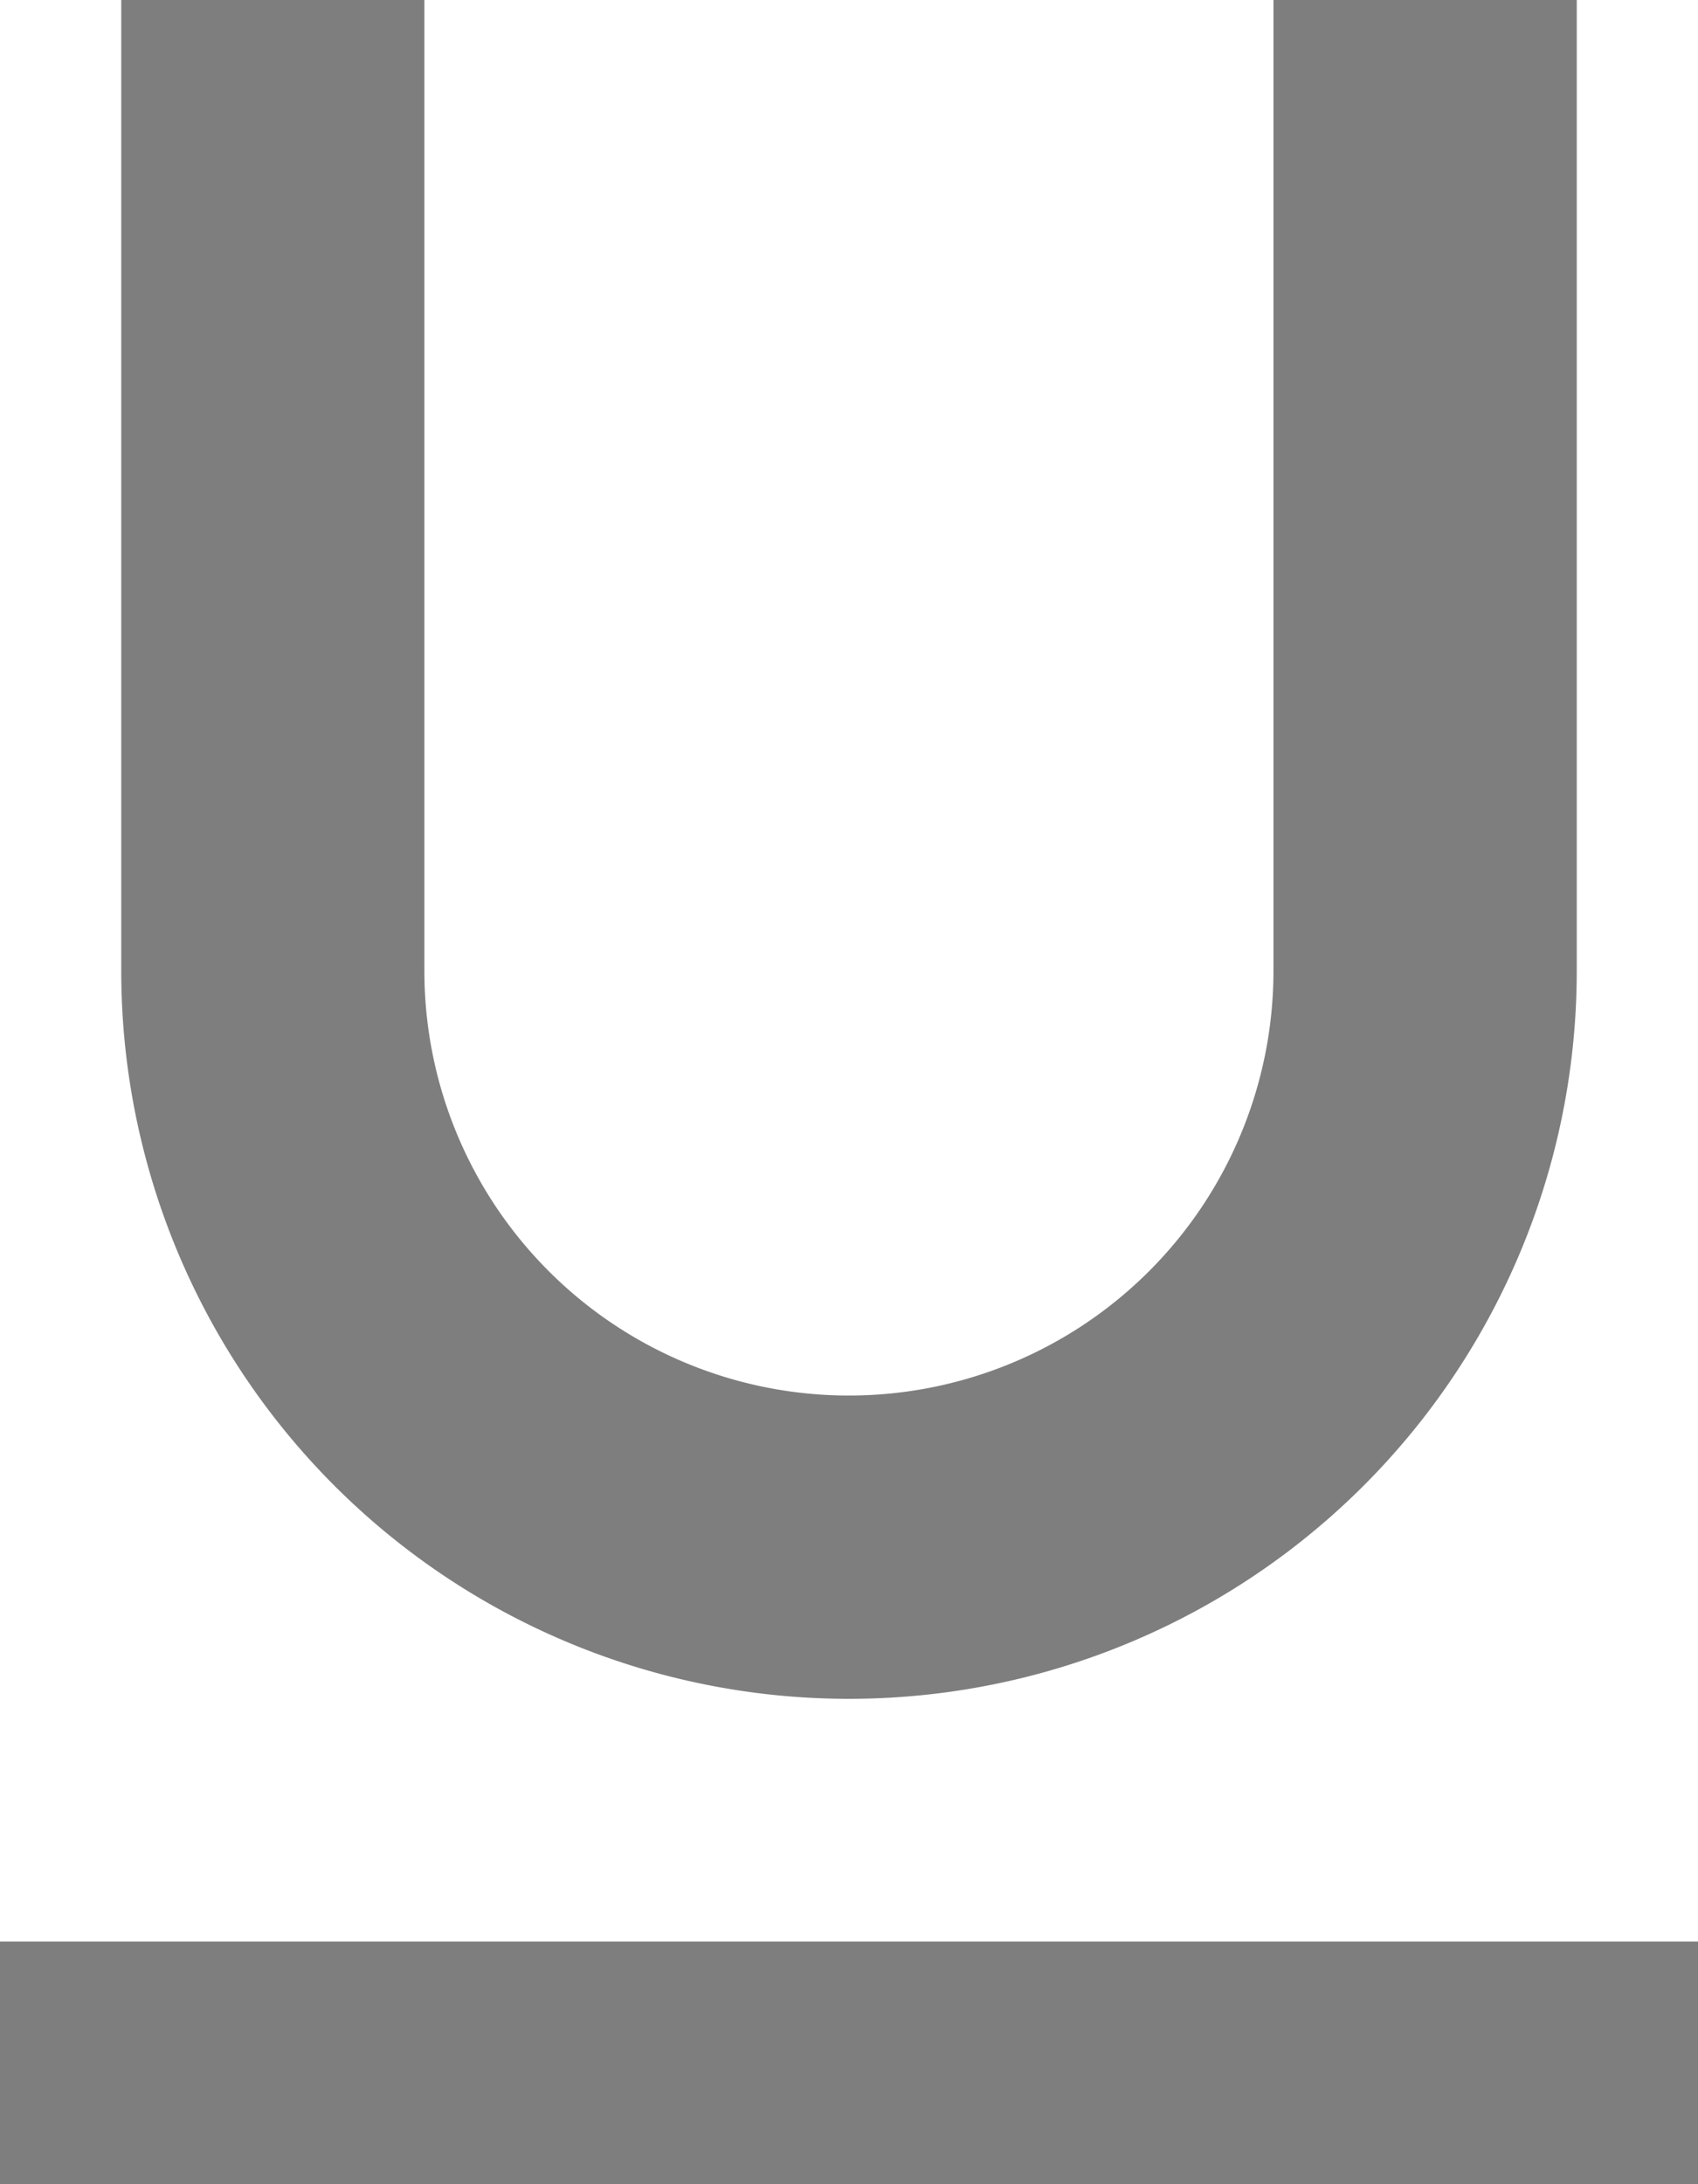<svg xmlns="http://www.w3.org/2000/svg" width="10.755" height="13.828" viewBox="0 0 10.755 13.828"><defs><style>.a{fill:#7e7e7e;}</style></defs><path class="a" d="M15.378,16.755a4.608,4.608,0,0,0,4.609-4.609V6H18.066v6.146a2.689,2.689,0,1,1-5.378,0V6H10.768v6.146A4.608,4.608,0,0,0,15.378,16.755ZM10,18.292v1.536H20.755V18.292Z" transform="translate(-10 -6)"/></svg>
